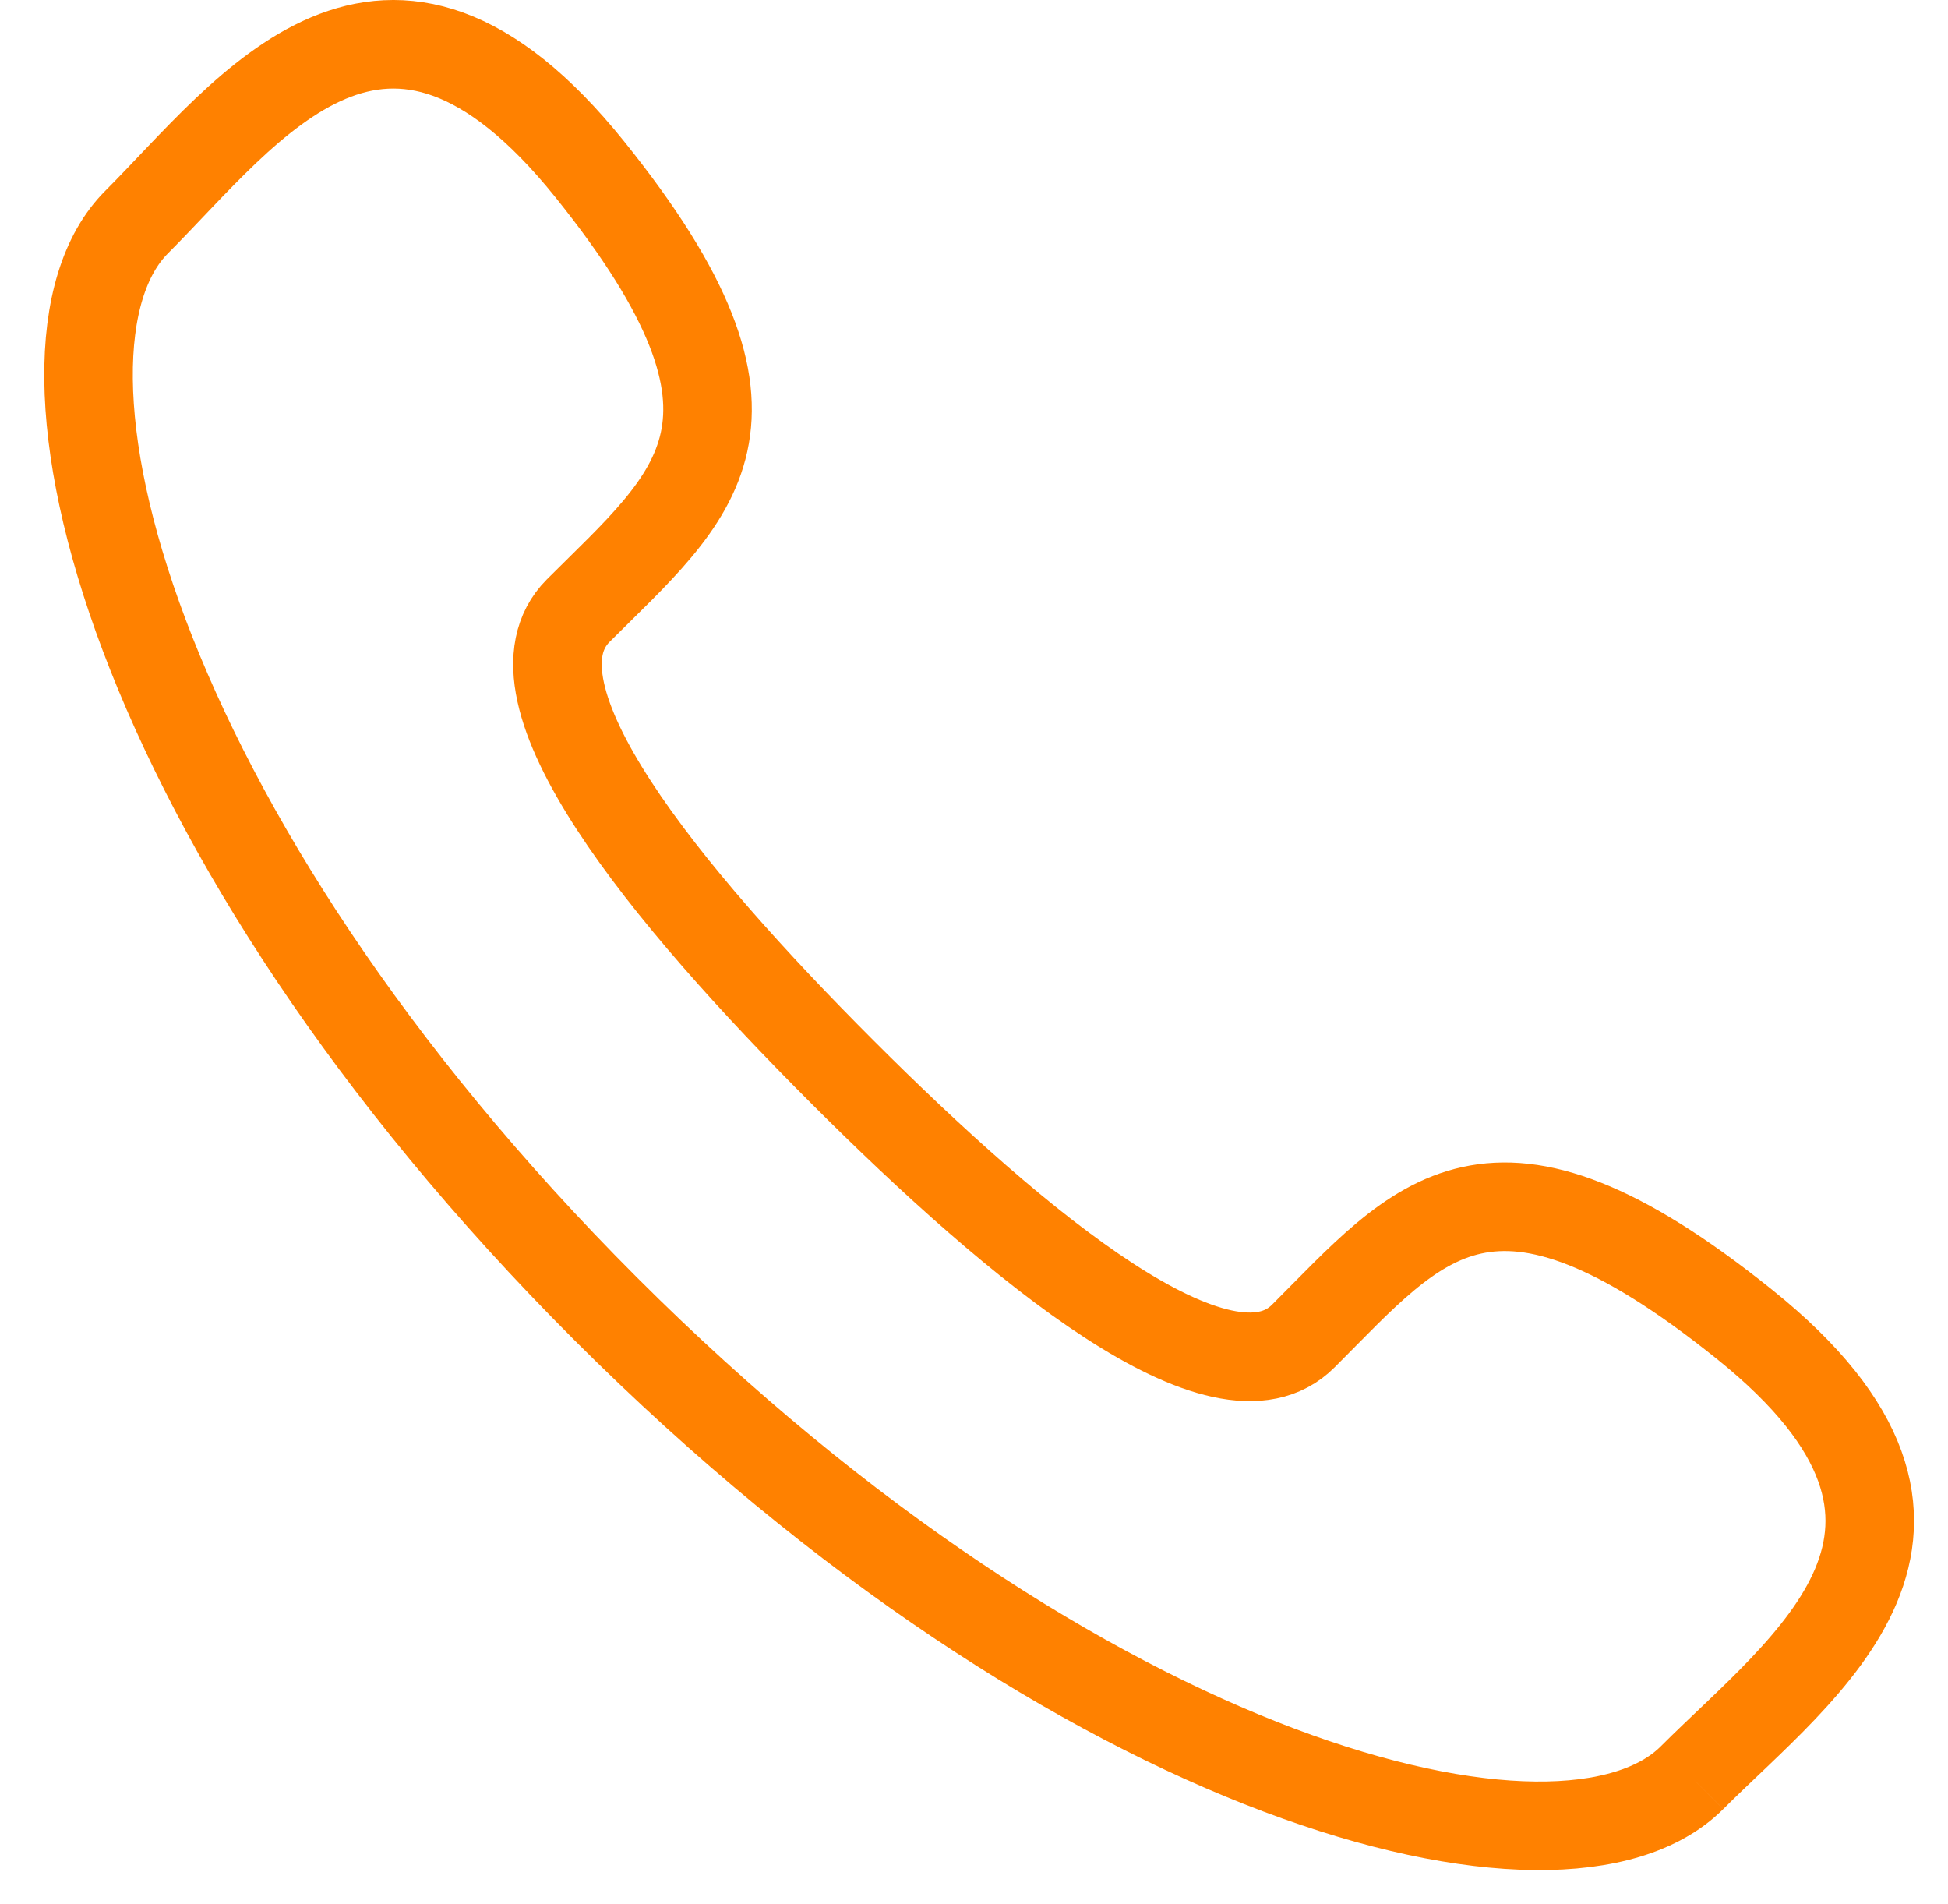 <?xml version="1.0" encoding="UTF-8"?>
<svg width="44px" height="43px" viewBox="0 0 44 43" version="1.1" xmlns="http://www.w3.org/2000/svg" xmlns:xlink="http://www.w3.org/1999/xlink">
    <!-- Generator: Sketch Beta 42 (36644) - http://www.bohemiancoding.com/sketch -->
    <title>Fill 1</title>
    <desc>Created with Sketch Beta.</desc>
    <defs></defs>
    <g id="主页" stroke="none" stroke-width="1" fill="none" fill-rule="evenodd">
        <g id="签约宝－2-3－商户详情－基本信息" transform="translate(-668, -199)" stroke="#FF8100" stroke-width="2">
            <g id="店铺详情" transform="translate(-8, 152)">
                <path d="M714.217,87.146 C711.3,90.06 700.427,87.297 689.678,76.553 C678.933,65.807 676.17,54.931 679.087,52.014 C681.615,49.484 684.694,45.07 689.319,50.821 C693.943,56.572 691.67,58.181 689.059,60.791 C687.24,62.617 691.046,67.226 695.028,71.208 C699.008,75.189 703.619,78.997 705.439,77.17 C708.05,74.565 709.658,72.29 715.41,76.912 C721.165,81.535 716.746,84.615 714.217,87.146" id="Fill-1"></path>
            </g>
        </g>
    </g>
</svg>